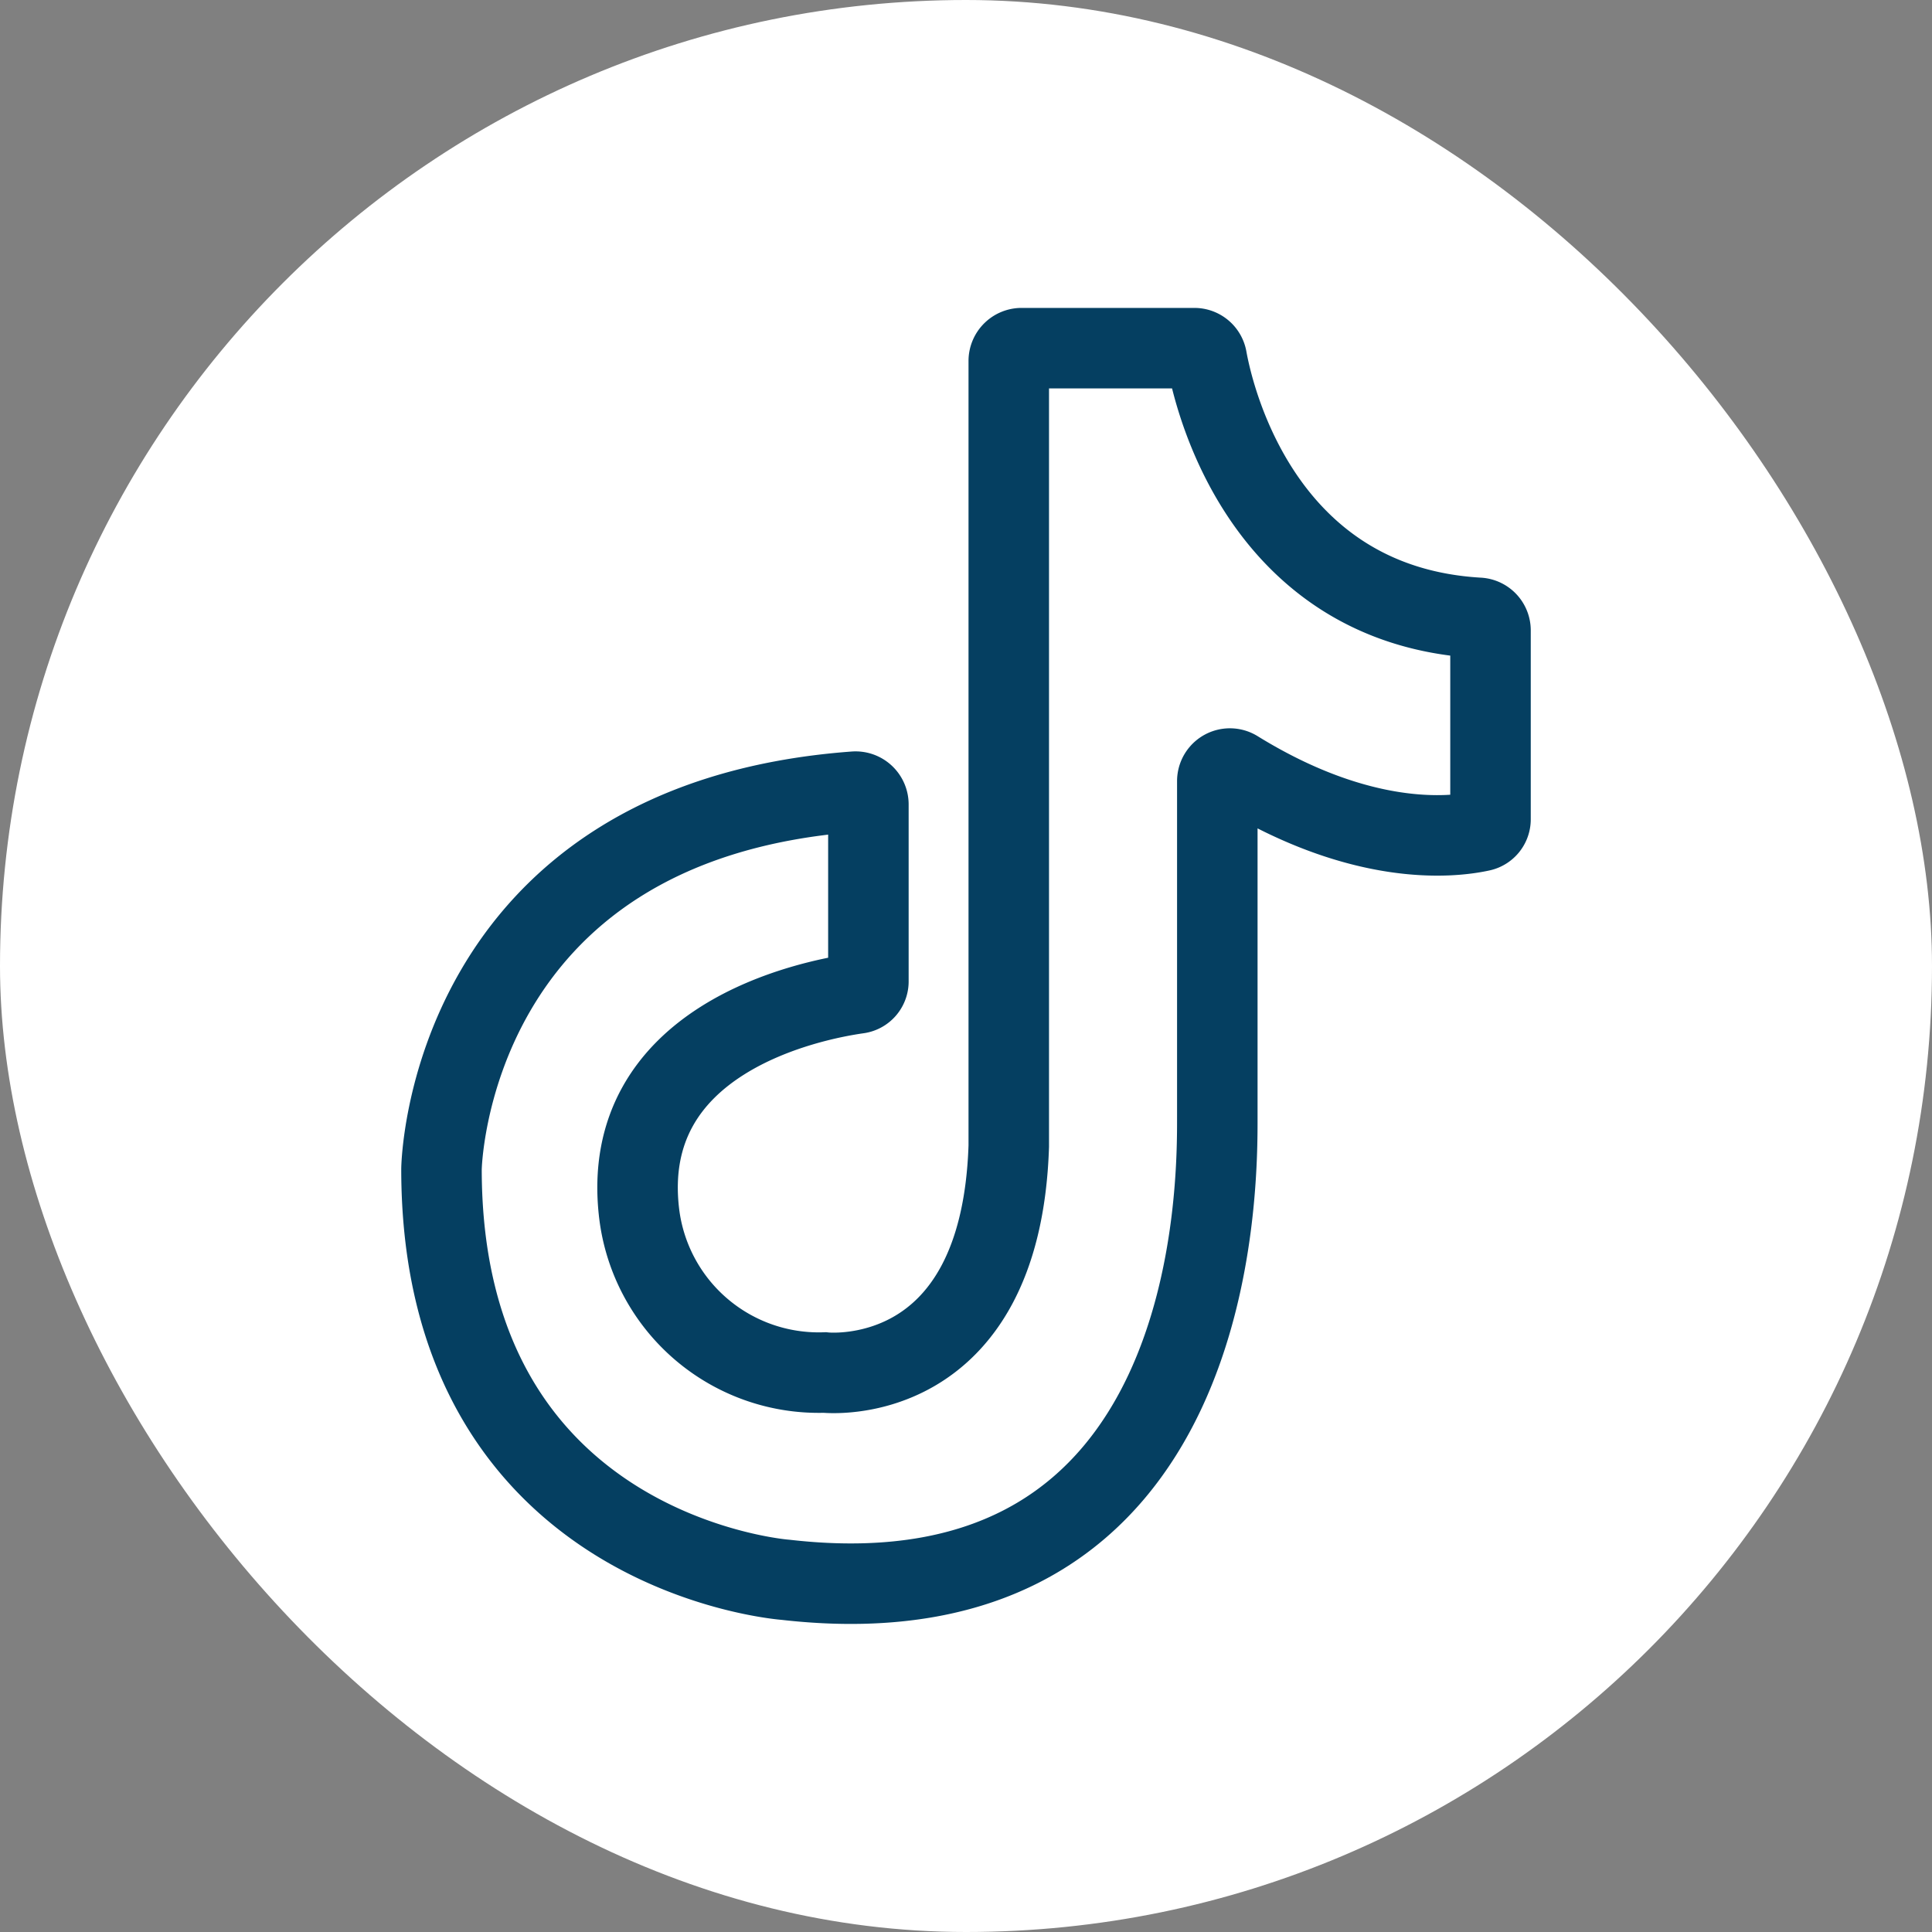 <svg width="75" height="75" viewBox="-6.4 -6.4 76.8 76.8" xmlns="http://www.w3.org/2000/svg" stroke-width="3.2" stroke="#053f61" fill="none"><rect x="-6.4" y="-6.4" width="76.8" height="76.8" fill="#808080" stroke="none"/><rect x="-6.4" y="-6.4" width="76.8" height="76.8" rx="38.4" fill="#fff" stroke="none" stroke-width="0"/><path d="M52.46 26.64c-1.15.25-4.74.65-9.7-2.41a.5.5 0 0 0-.77.42s0 10 0 13.33c0 2.68.15 20.4-17.16 18.42 0 0-13.68-1-13.68-16.33 0 0 .19-13.8 16.42-15a.51.51 0 0 1 .55.5v7.03a.48.48 0 0 1-.42.49c-1.9.27-9.54 1.8-8.69 8.77a7.19 7.19 0 0 0 7.37 6.3s7 .78 7.32-9V7.94a.51.51 0 0 1 .5-.5h6.88a.5.5 0 0 1 .49.41c.36 2 2.42 9.82 10.8 10.31a.5.5 0 0 1 .48.49v7.51a.48.48 0 0 1-.39.48Z" stroke-linecap="round"/></svg>